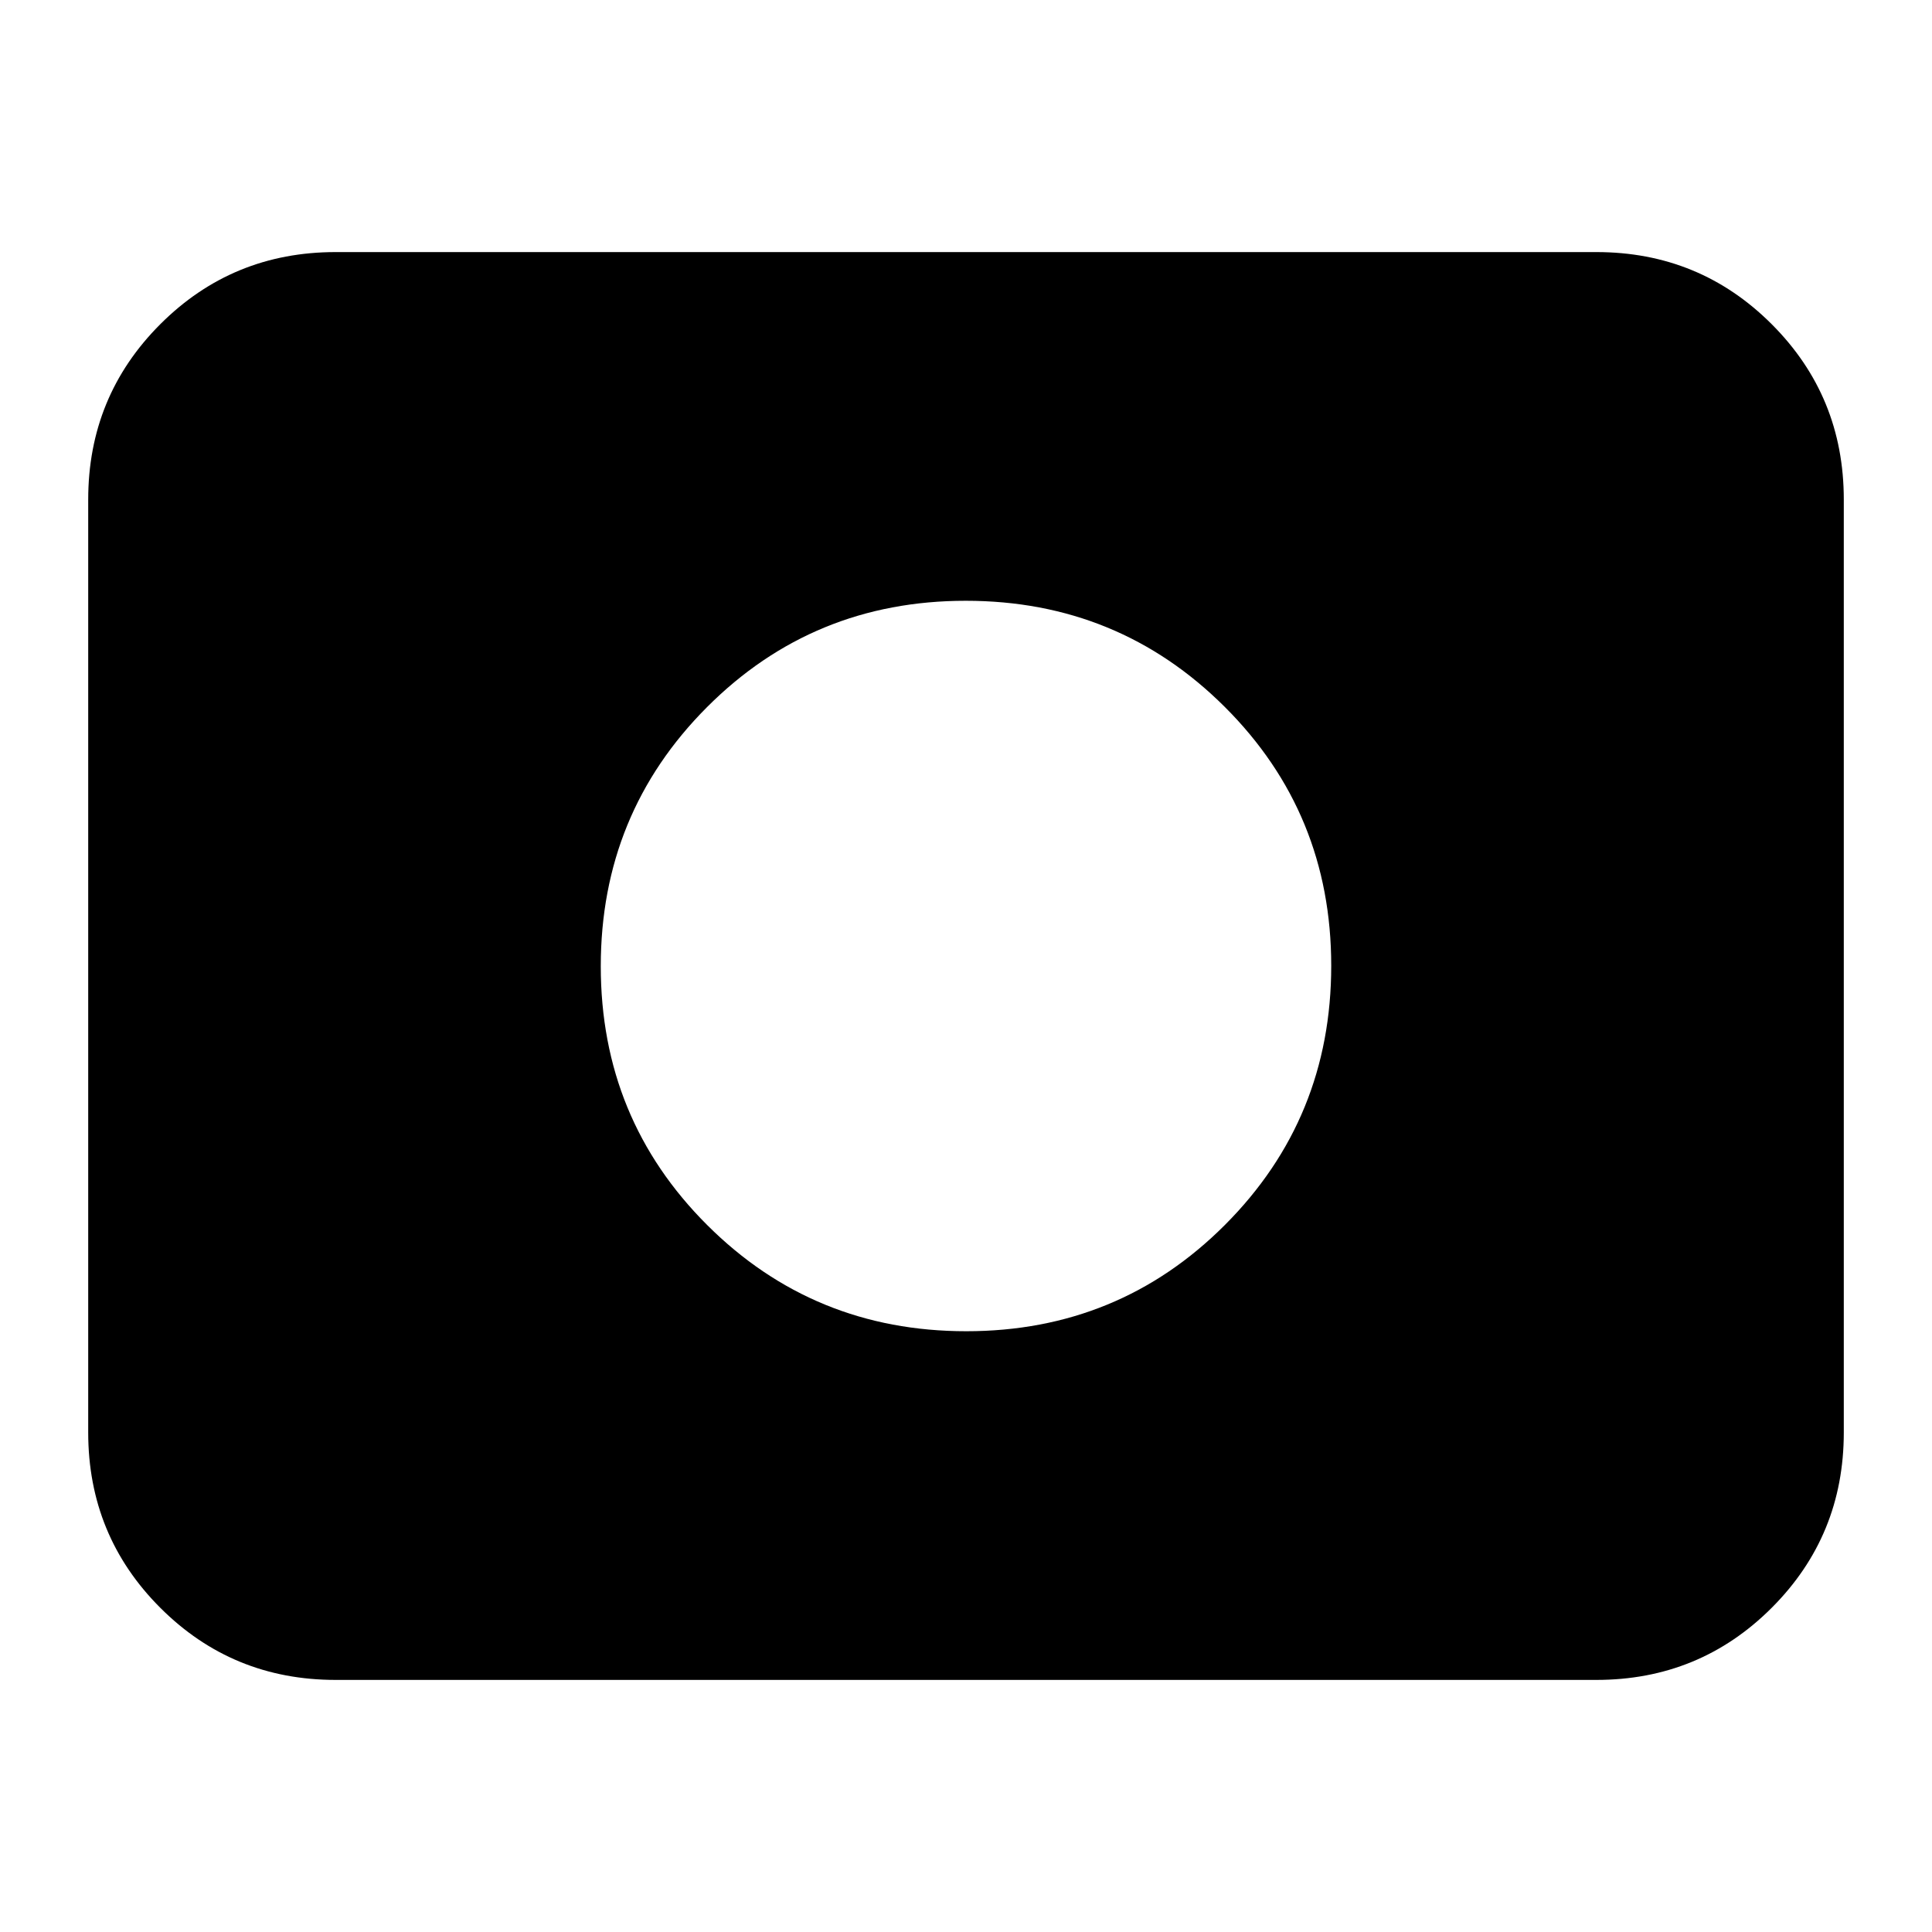 <svg xmlns="http://www.w3.org/2000/svg" height="24" viewBox="0 -960 960 960" width="24"><path d="M480.12-298.52q75.84 0 128.6-52.88 52.76-52.88 52.76-128.72t-52.88-128.6q-52.88-52.76-128.72-52.76t-128.6 52.88q-52.76 52.88-52.76 128.72t52.88 128.6q52.88 52.76 128.72 52.76ZM166.78-125.26q-51.3 0-87.13-35.83-35.82-35.83-35.82-87.13v-463.56q0-51.3 35.82-87.13 35.83-35.83 87.13-35.83h626.44q51.3 0 87.13 35.83 35.82 35.83 35.82 87.13v463.56q0 51.3-35.82 87.13-35.83 35.83-87.13 35.83H166.78Z"/></svg>